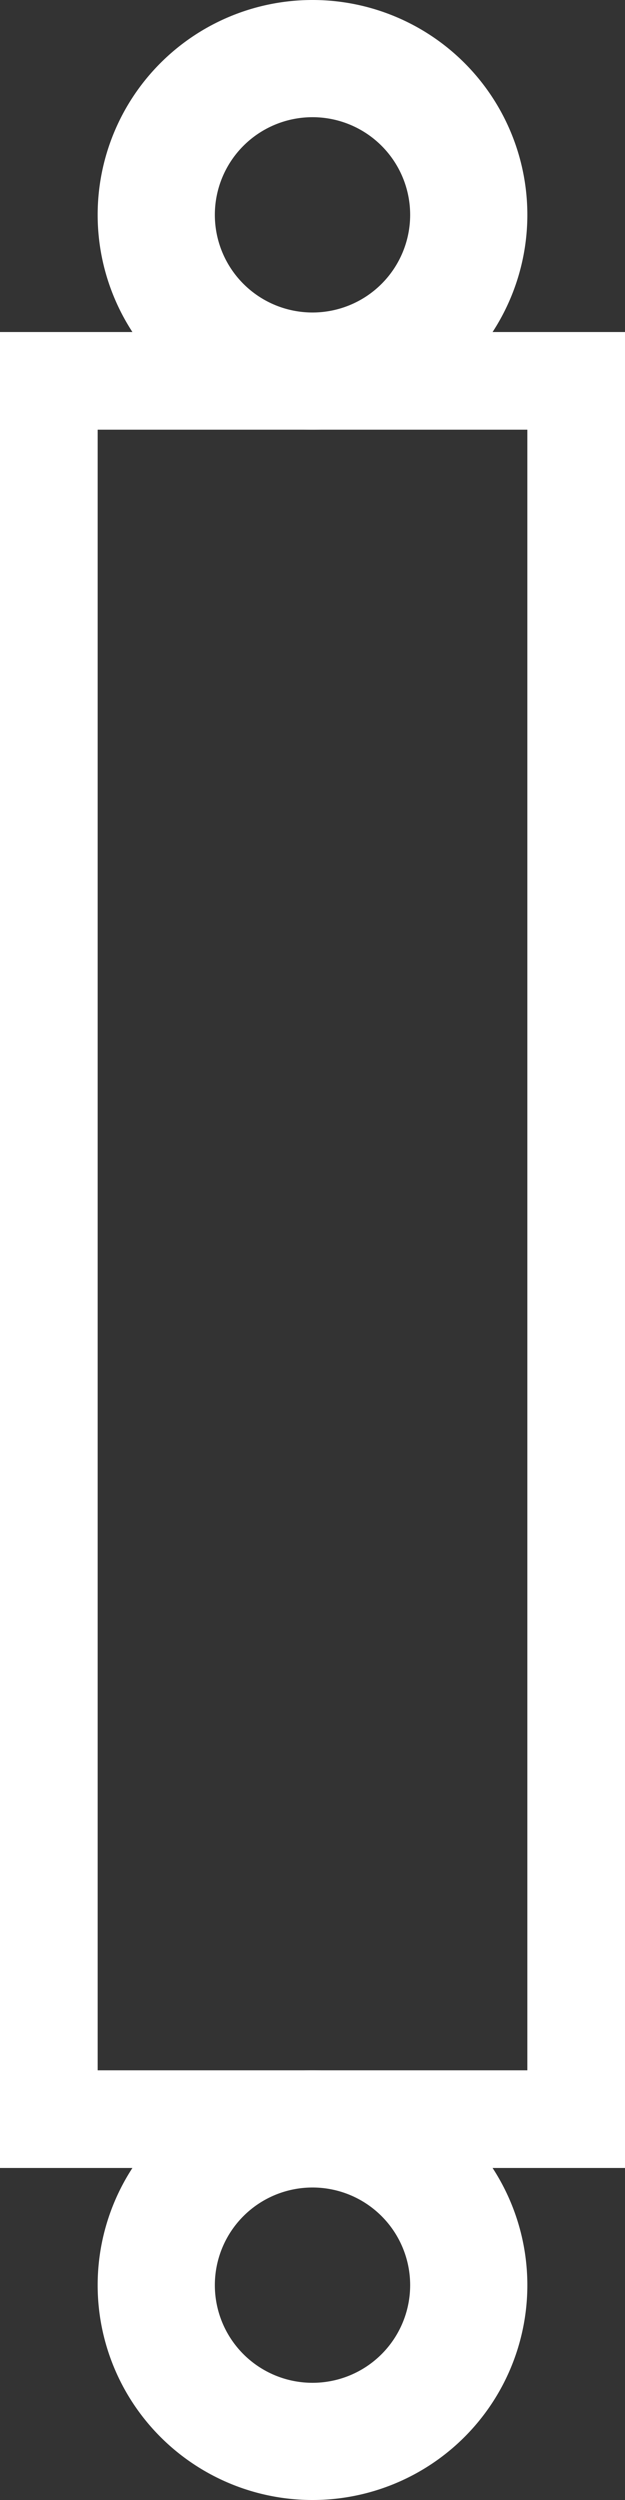 <svg xmlns="http://www.w3.org/2000/svg" width="512" height="2048" viewBox="0 0 512 2048">
  <rect x="0" y="0" width="512" height="2048" fill="#333333" stroke="none"/>
  <defs>
    <style>
      .suspension {
        fill: #fff;
        fill-rule: evenodd;
      }
    </style>
  </defs>
  <path id="suspension" class="suspension" d="M0,272H512V1776H0V272Zm80,80H432V1696H80V352Z"/>
  <path id="packers" class="suspension" d="M256,0A176,176,0,1,1,80,176,176,176,0,0,1,256,0Zm0,1696A176,176,0,1,1,80,1872,176,176,0,0,1,256,1696ZM256,96a80,80,0,1,1-80,80A80,80,0,0,1,256,96Zm0,1696a80,80,0,1,1-80,80A80,80,0,0,1,256,1792Z"/>
</svg>
